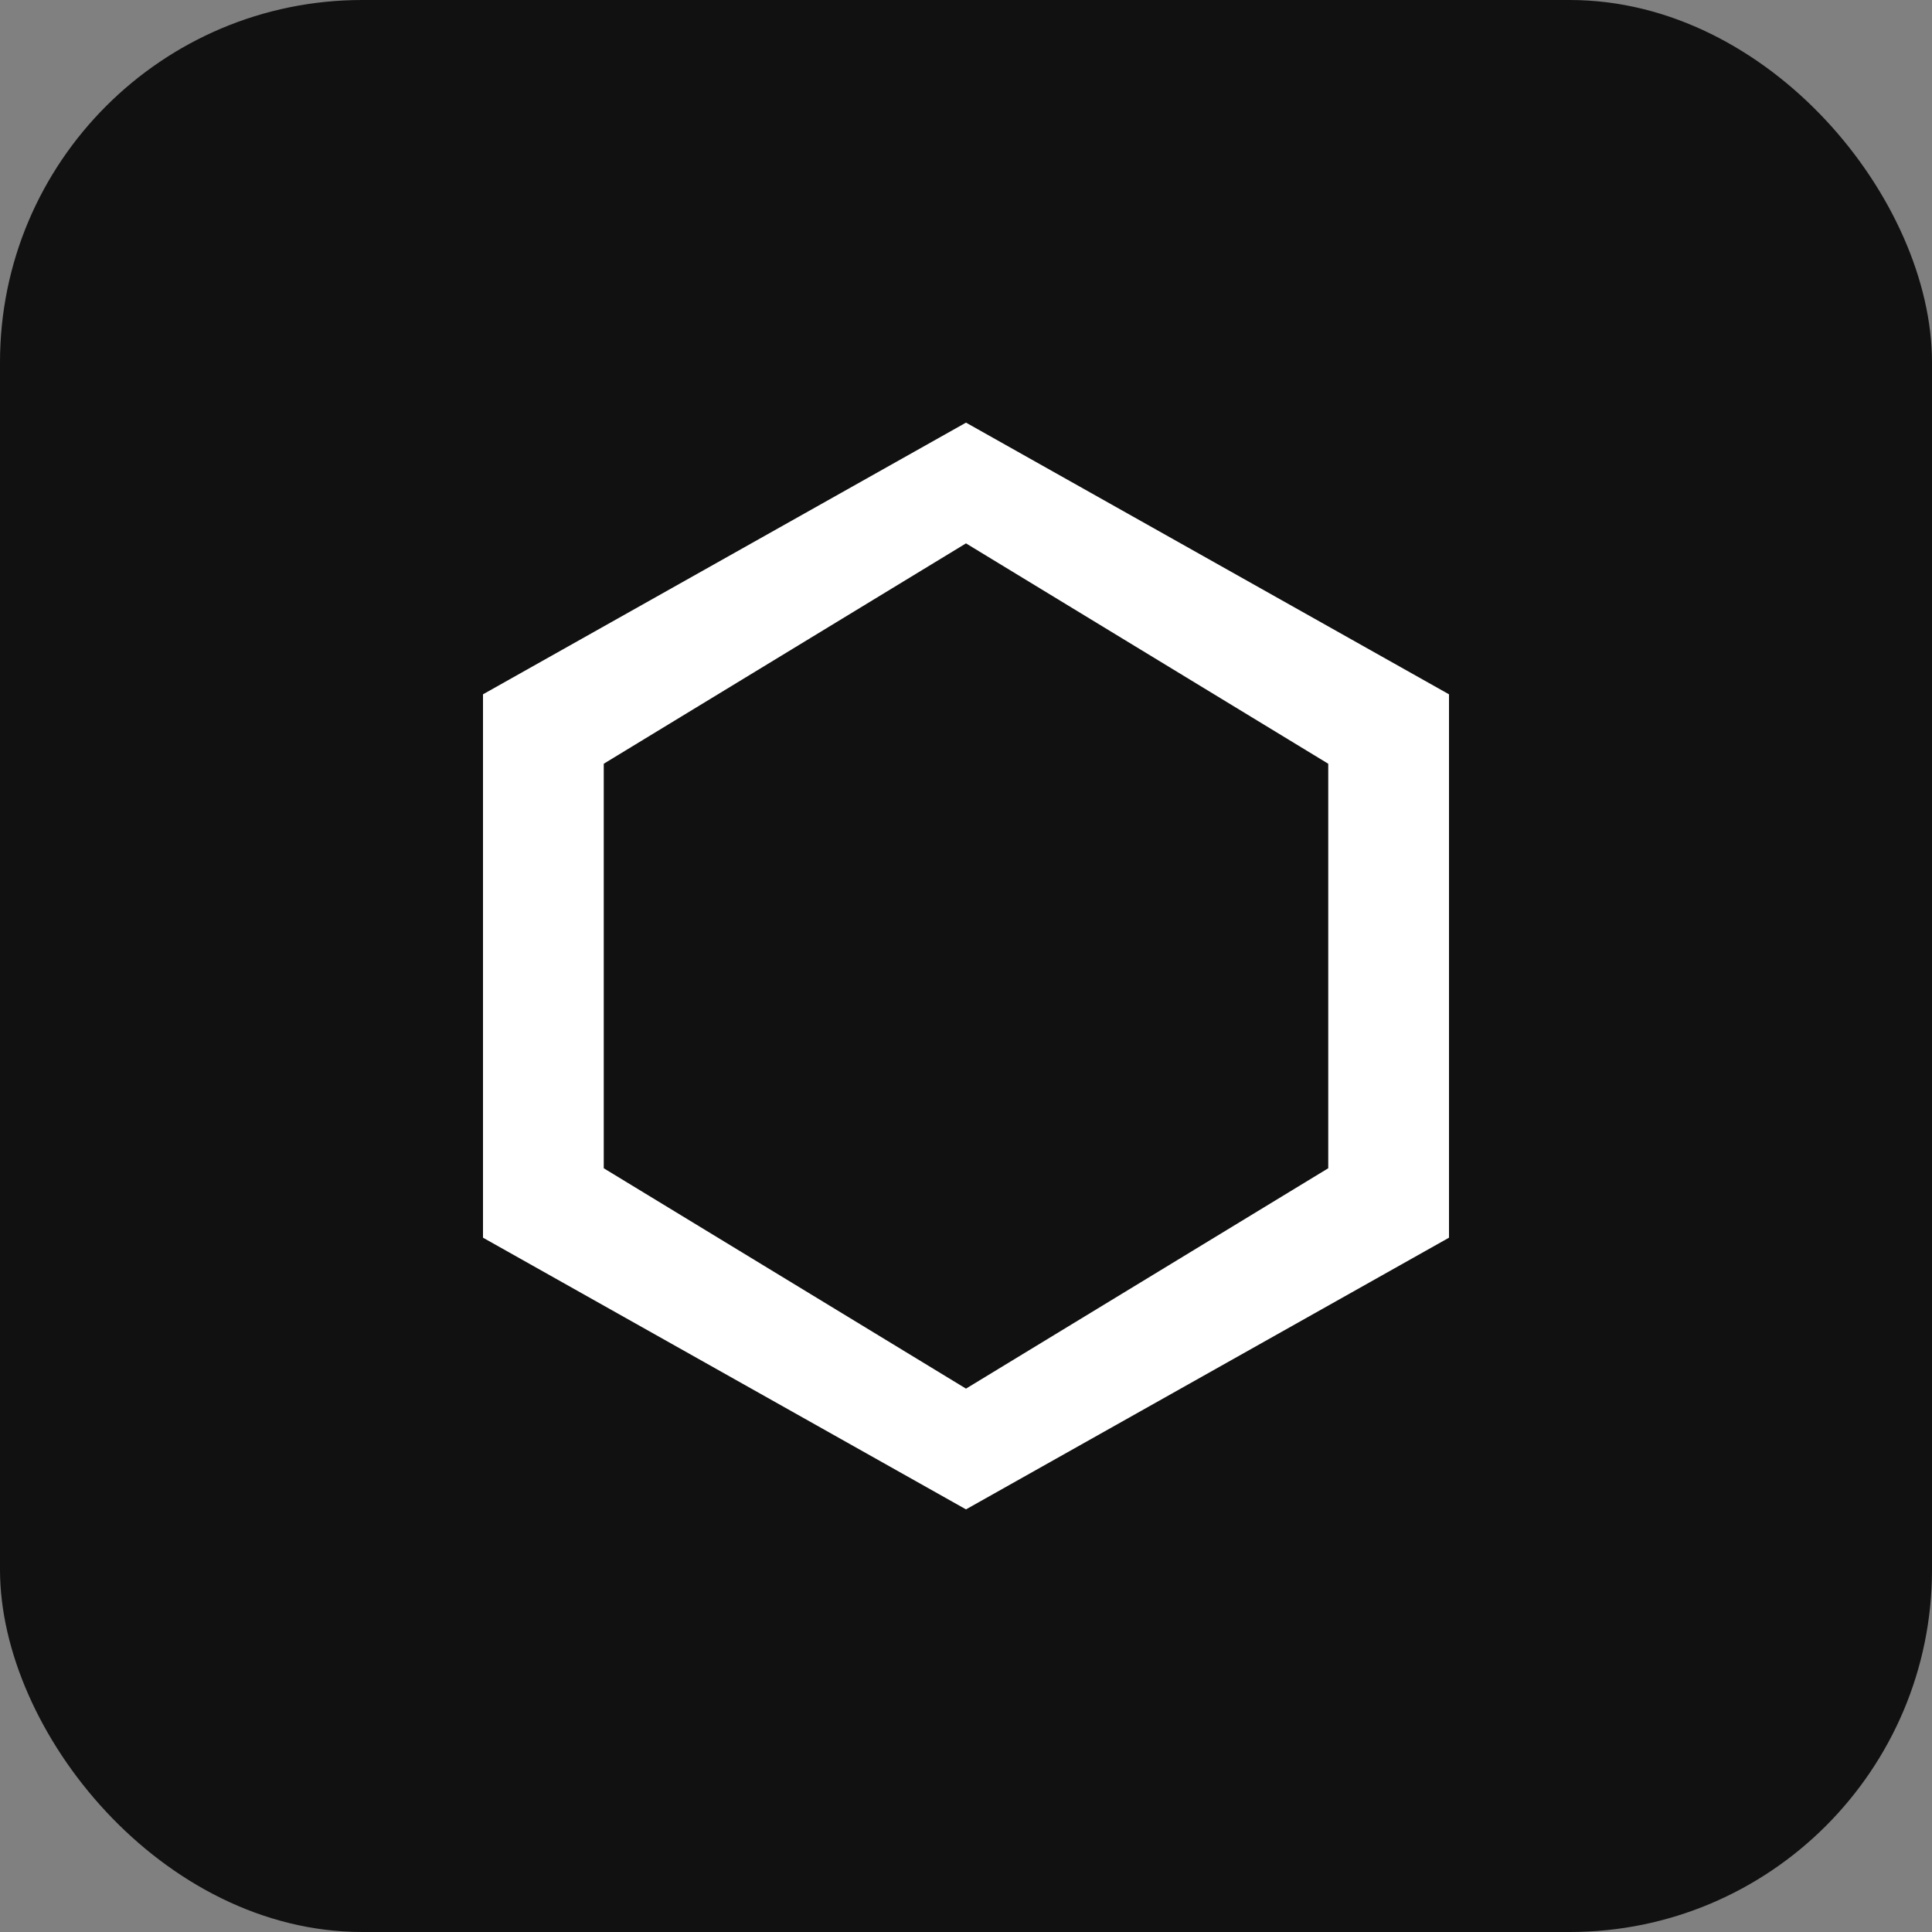 <svg xmlns='http://www.w3.org/2000/svg' viewBox='0 0 64 64'><rect x="0" y="0" width="64" height="64" fill="#808080" stroke="none"/><rect width='64' height='64' rx='12' fill='#111'/><path fill='#fff' d='M32 14 16 23v18l16 9 16-9V23zM20 25.3 32 18l12 7.3v13.4L32 46l-12-7.3z'/></svg>